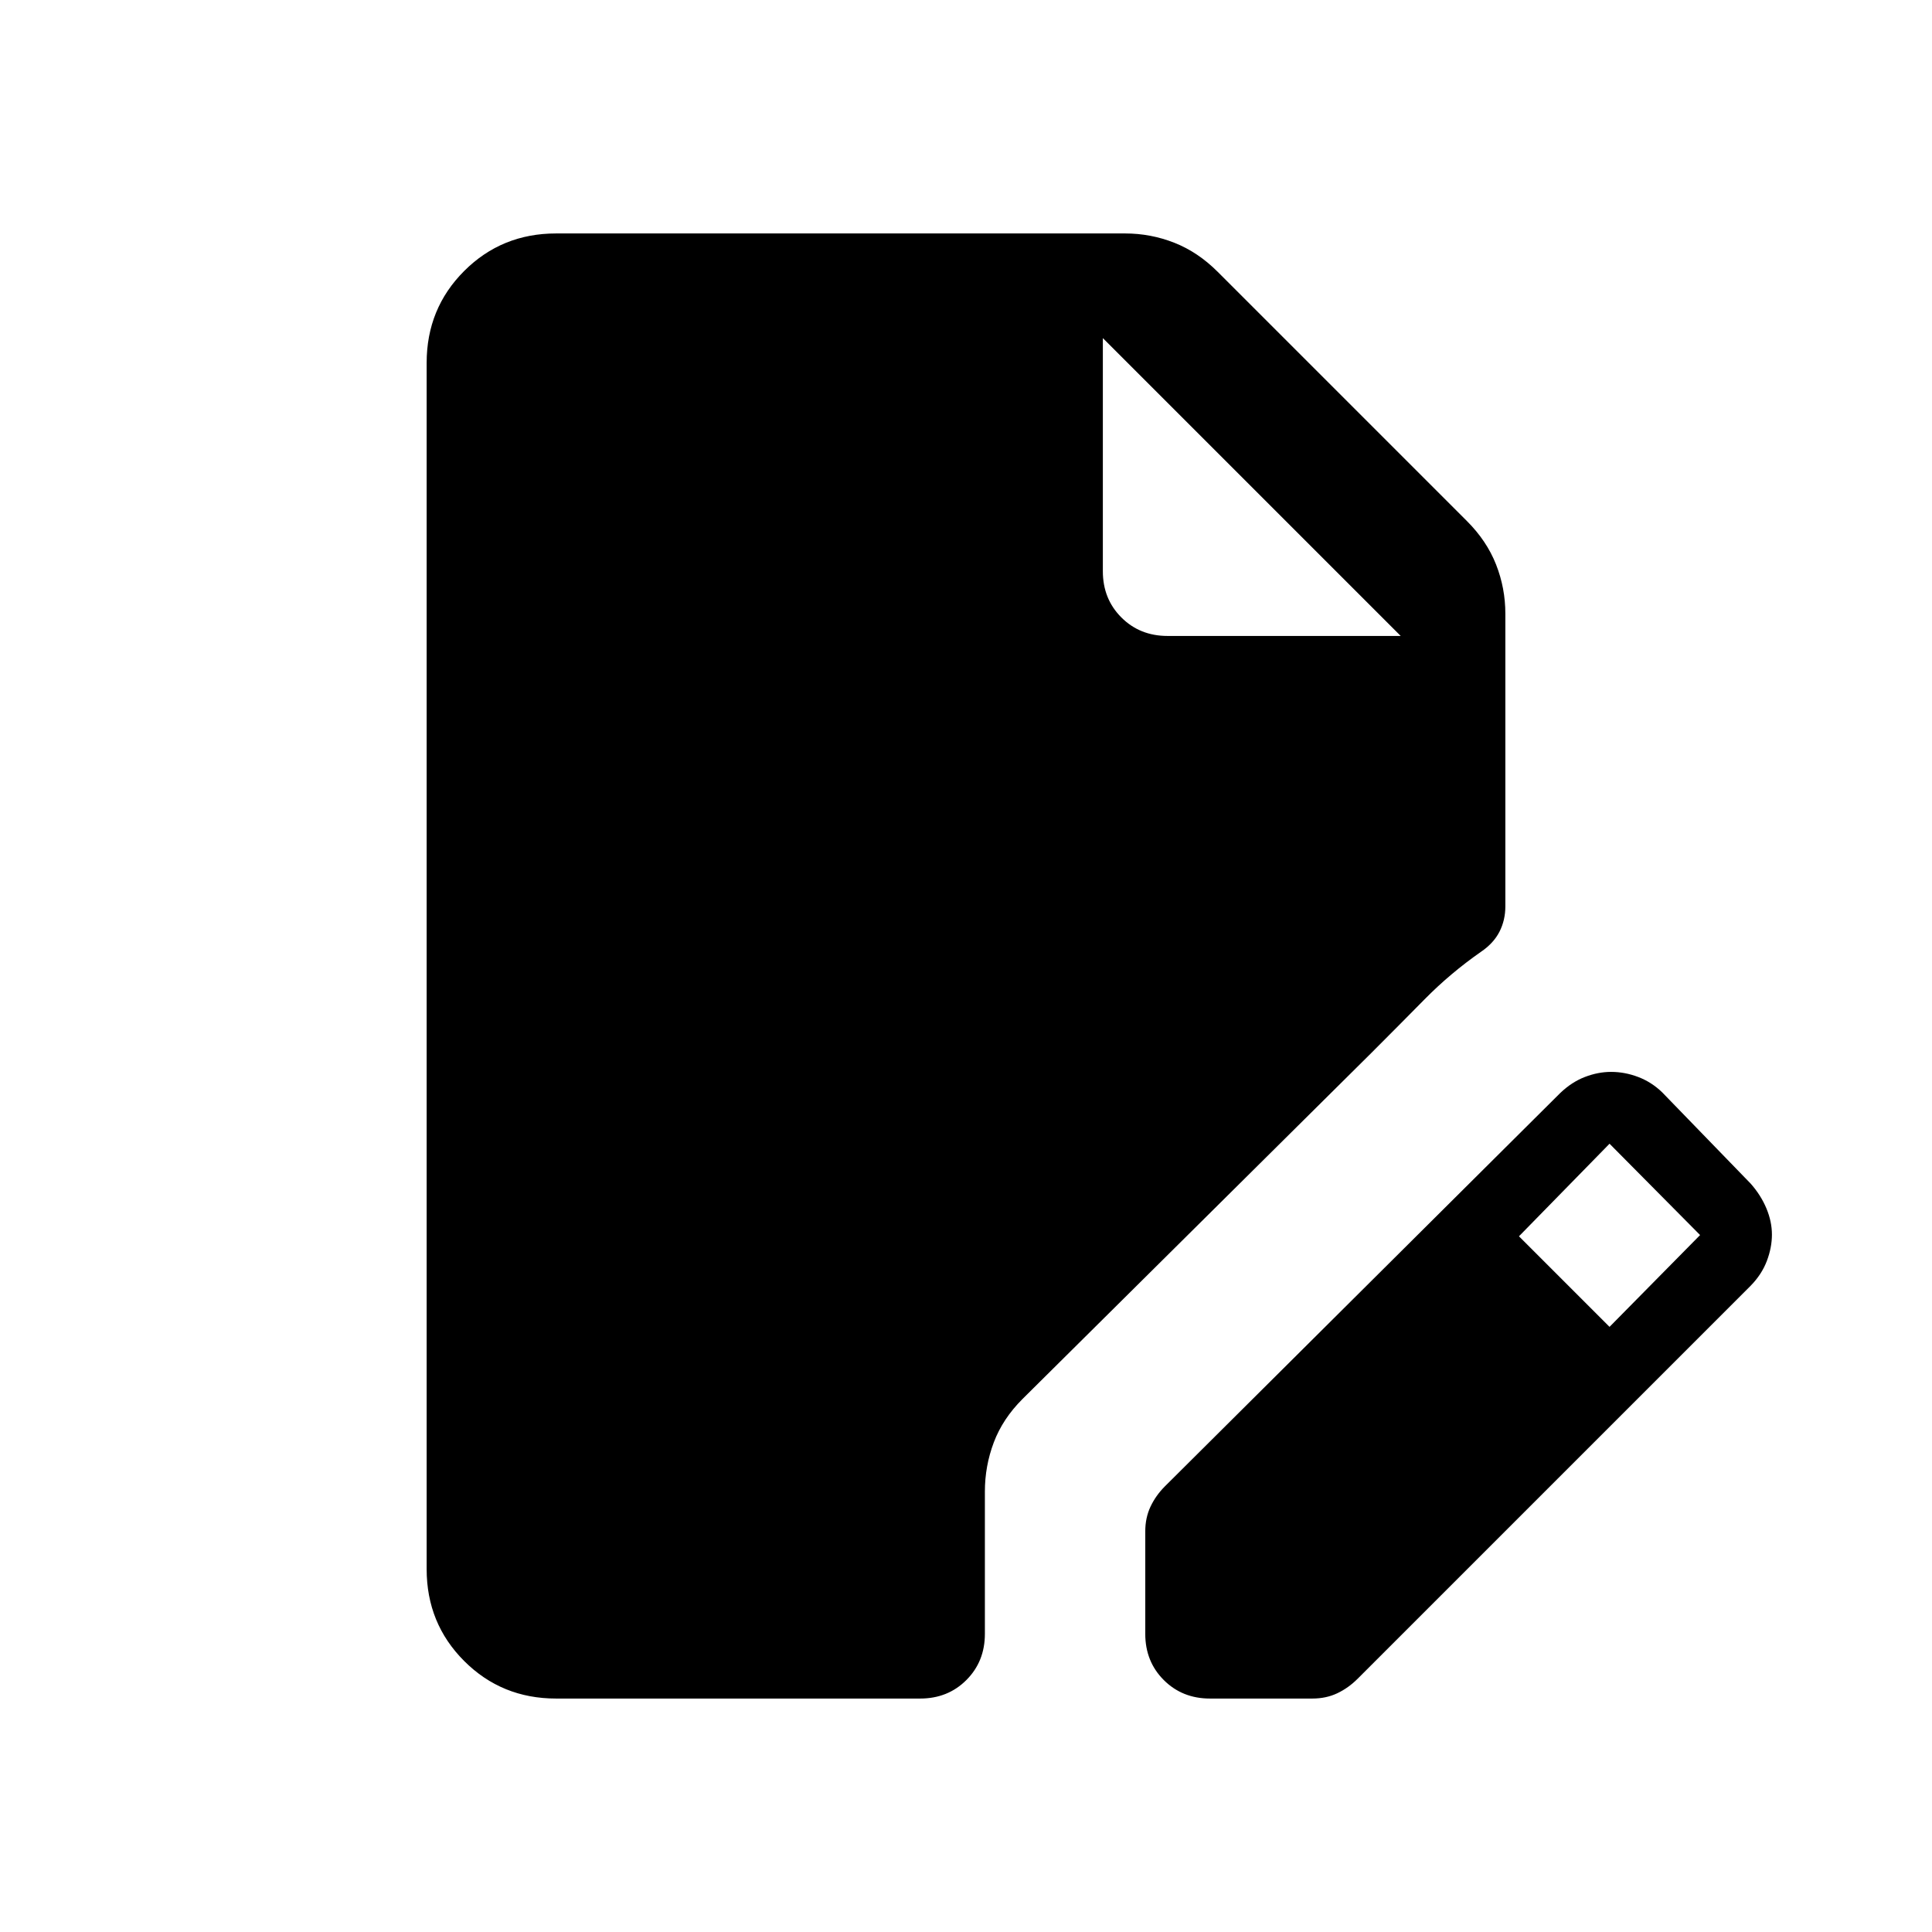 <svg xmlns="http://www.w3.org/2000/svg" height="20" viewBox="0 -960 960 960" width="20"><path d="M276.309-116.001q-27.008 0-45.658-18.65-18.65-18.65-18.65-45.658v-599.382q0-27.008 18.65-45.658 18.65-18.65 45.658-18.65h282.769q12.684 0 24.418 4.616 11.735 4.615 21.582 14.461l123.844 123.844q9.846 9.847 14.461 21.582 4.616 11.734 4.616 24.418v145.463q0 6.846-2.923 12.576-2.924 5.731-9.154 9.962-15.231 10.615-28.077 23.654-12.846 13.038-26.461 26.653L508.076-264.846q-9.846 9.846-14.269 21.581t-4.423 24.418v70.692q0 13.761-9.197 22.957-9.196 9.197-22.957 9.197H276.309Zm292.767-32.154v-50.893q0-6.798 2.616-12.337 2.615-5.538 7.23-10.154L775.23-416.846q5.719-5.489 12.283-8.013 6.563-2.525 13.014-2.525 6.863 0 13.507 2.538 6.644 2.539 11.887 7.615l44 45.385q5.05 5.719 7.794 12.283 2.744 6.563 2.744 13.014t-2.525 13.109q-2.524 6.657-8.013 12.285L674.614-125.848q-4.616 4.616-10.154 7.231-5.539 2.616-12.337 2.616H601.23q-13.761 0-22.958-9.197-9.196-9.196-9.196-22.957Zm230.692-152.538 45-45.615-45-45.385-45 46 45 45ZM580.155-644.001H696L548.001-792 696-644.001 548.001-792v115.845q0 13.761 9.197 22.957 9.196 9.197 22.957 9.197Z"/></svg>